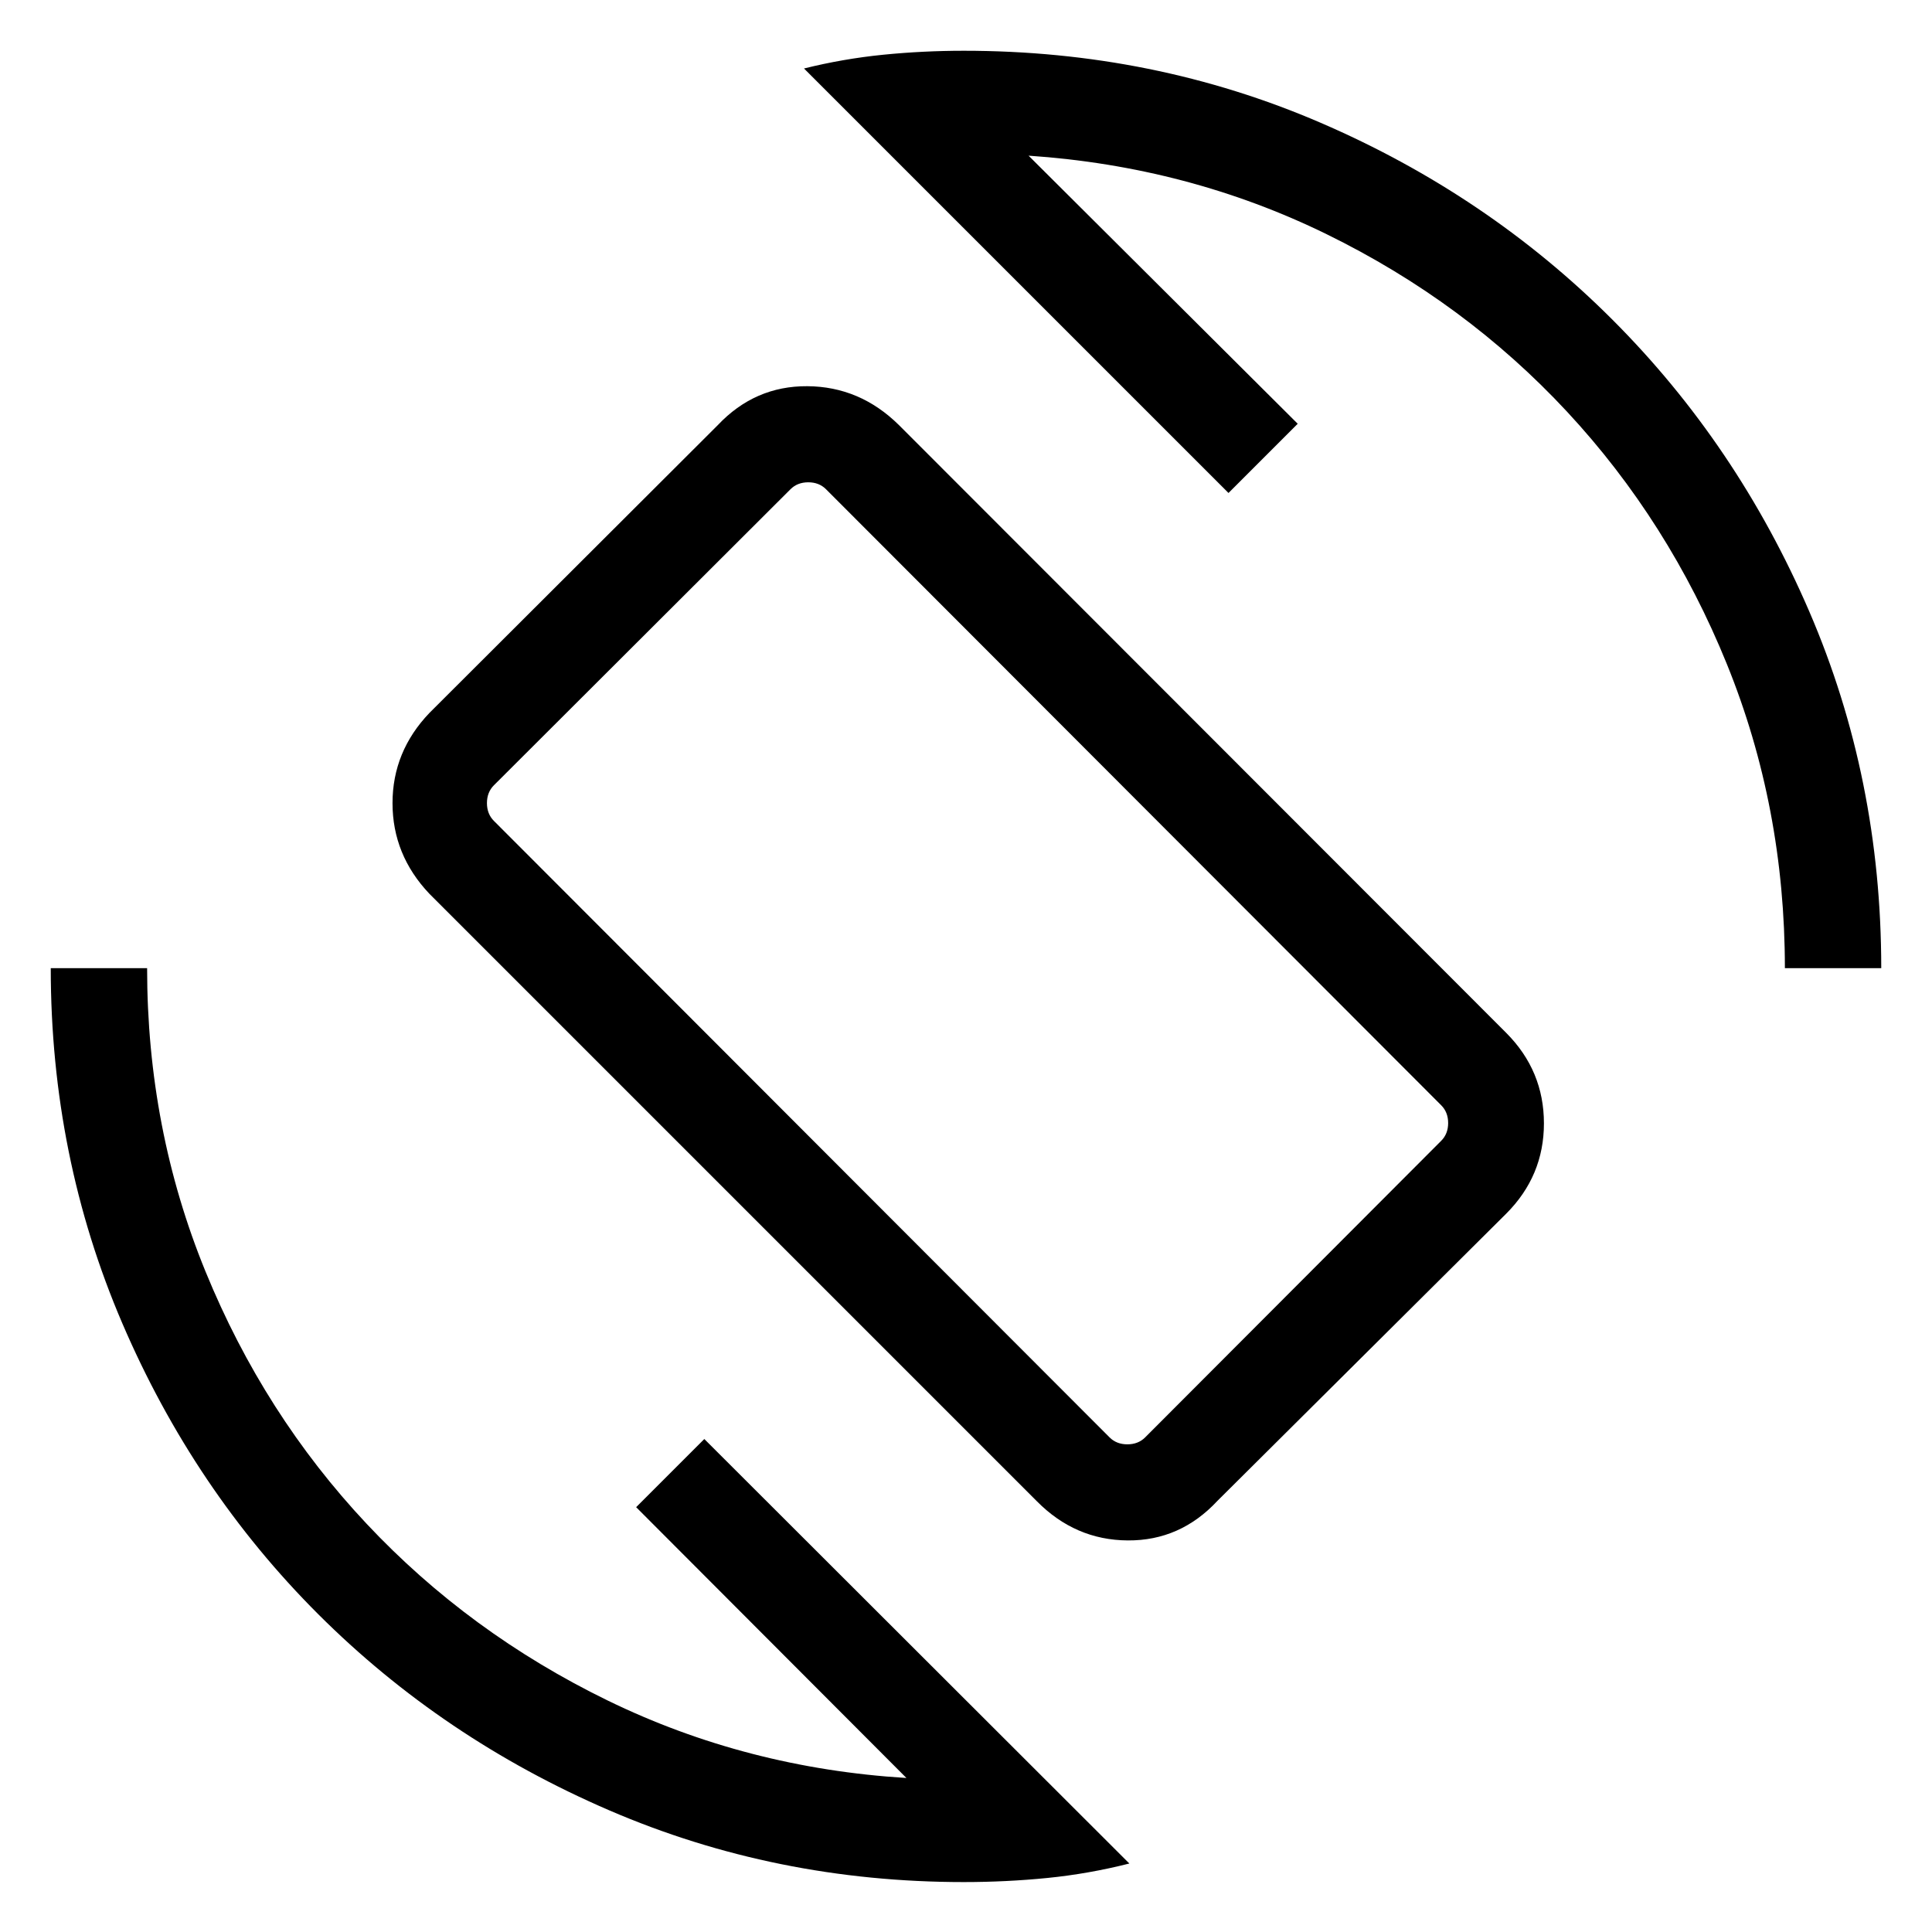 <svg xmlns="http://www.w3.org/2000/svg" height="40" viewBox="0 -960 960 960" width="40"><path d="M515.15-214.1 213.33-515.92q-18.29-19.32-18.29-45t18.38-44.87l143.18-142.9q18.44-19.58 44.55-19.41 26.1.17 45.49 19.28l301.82 302.08q18.71 18.79 18.71 44.94t-18.8 44.92L604.94-214.24q-18.45 19.84-44.56 19.67-26.12-.16-45.23-19.53Zm36.18-31.68q3.46 3.46 8.85 3.46 5.38 0 8.85-3.46l147.08-147.35q3.47-3.46 3.47-8.84 0-5.39-3.47-8.85L410.46-716.88q-3.46-3.47-8.84-3.47-5.39 0-8.85 3.47L245.42-569.8q-3.46 3.47-3.46 8.85 0 5.39 3.46 8.85l305.91 306.32ZM478.92-24.81q-93.49 0-176.22-35.66-82.72-35.67-144.56-97.43-61.83-61.76-97.38-144.59-35.54-82.82-35.54-176.43H73.1q0 79.82 29.04 150.78 29.03 70.97 79.99 125.26 50.96 54.3 119.88 87.88 68.93 33.57 148.39 38.47L316.1-211.09l33.87-33.87 211.2 210.93q-20.24 5.13-40.71 7.18-20.47 2.04-41.54 2.04ZM886.9-478.92q0-80.08-28.81-151.06-28.81-70.99-79.45-125.47-50.65-54.48-119.37-88.14-68.72-33.67-148.18-39.06l133.74 133.22-34.39 34.39L399.5-925.97q19.55-4.85 39.33-6.83 19.79-1.98 40.09-1.98 94.31 0 177.26 35.77 82.95 35.77 145 97.83 62.06 62.05 97.83 145 35.77 82.95 35.77 177.26H886.9Zm-405.8-2.54Z"/></svg>